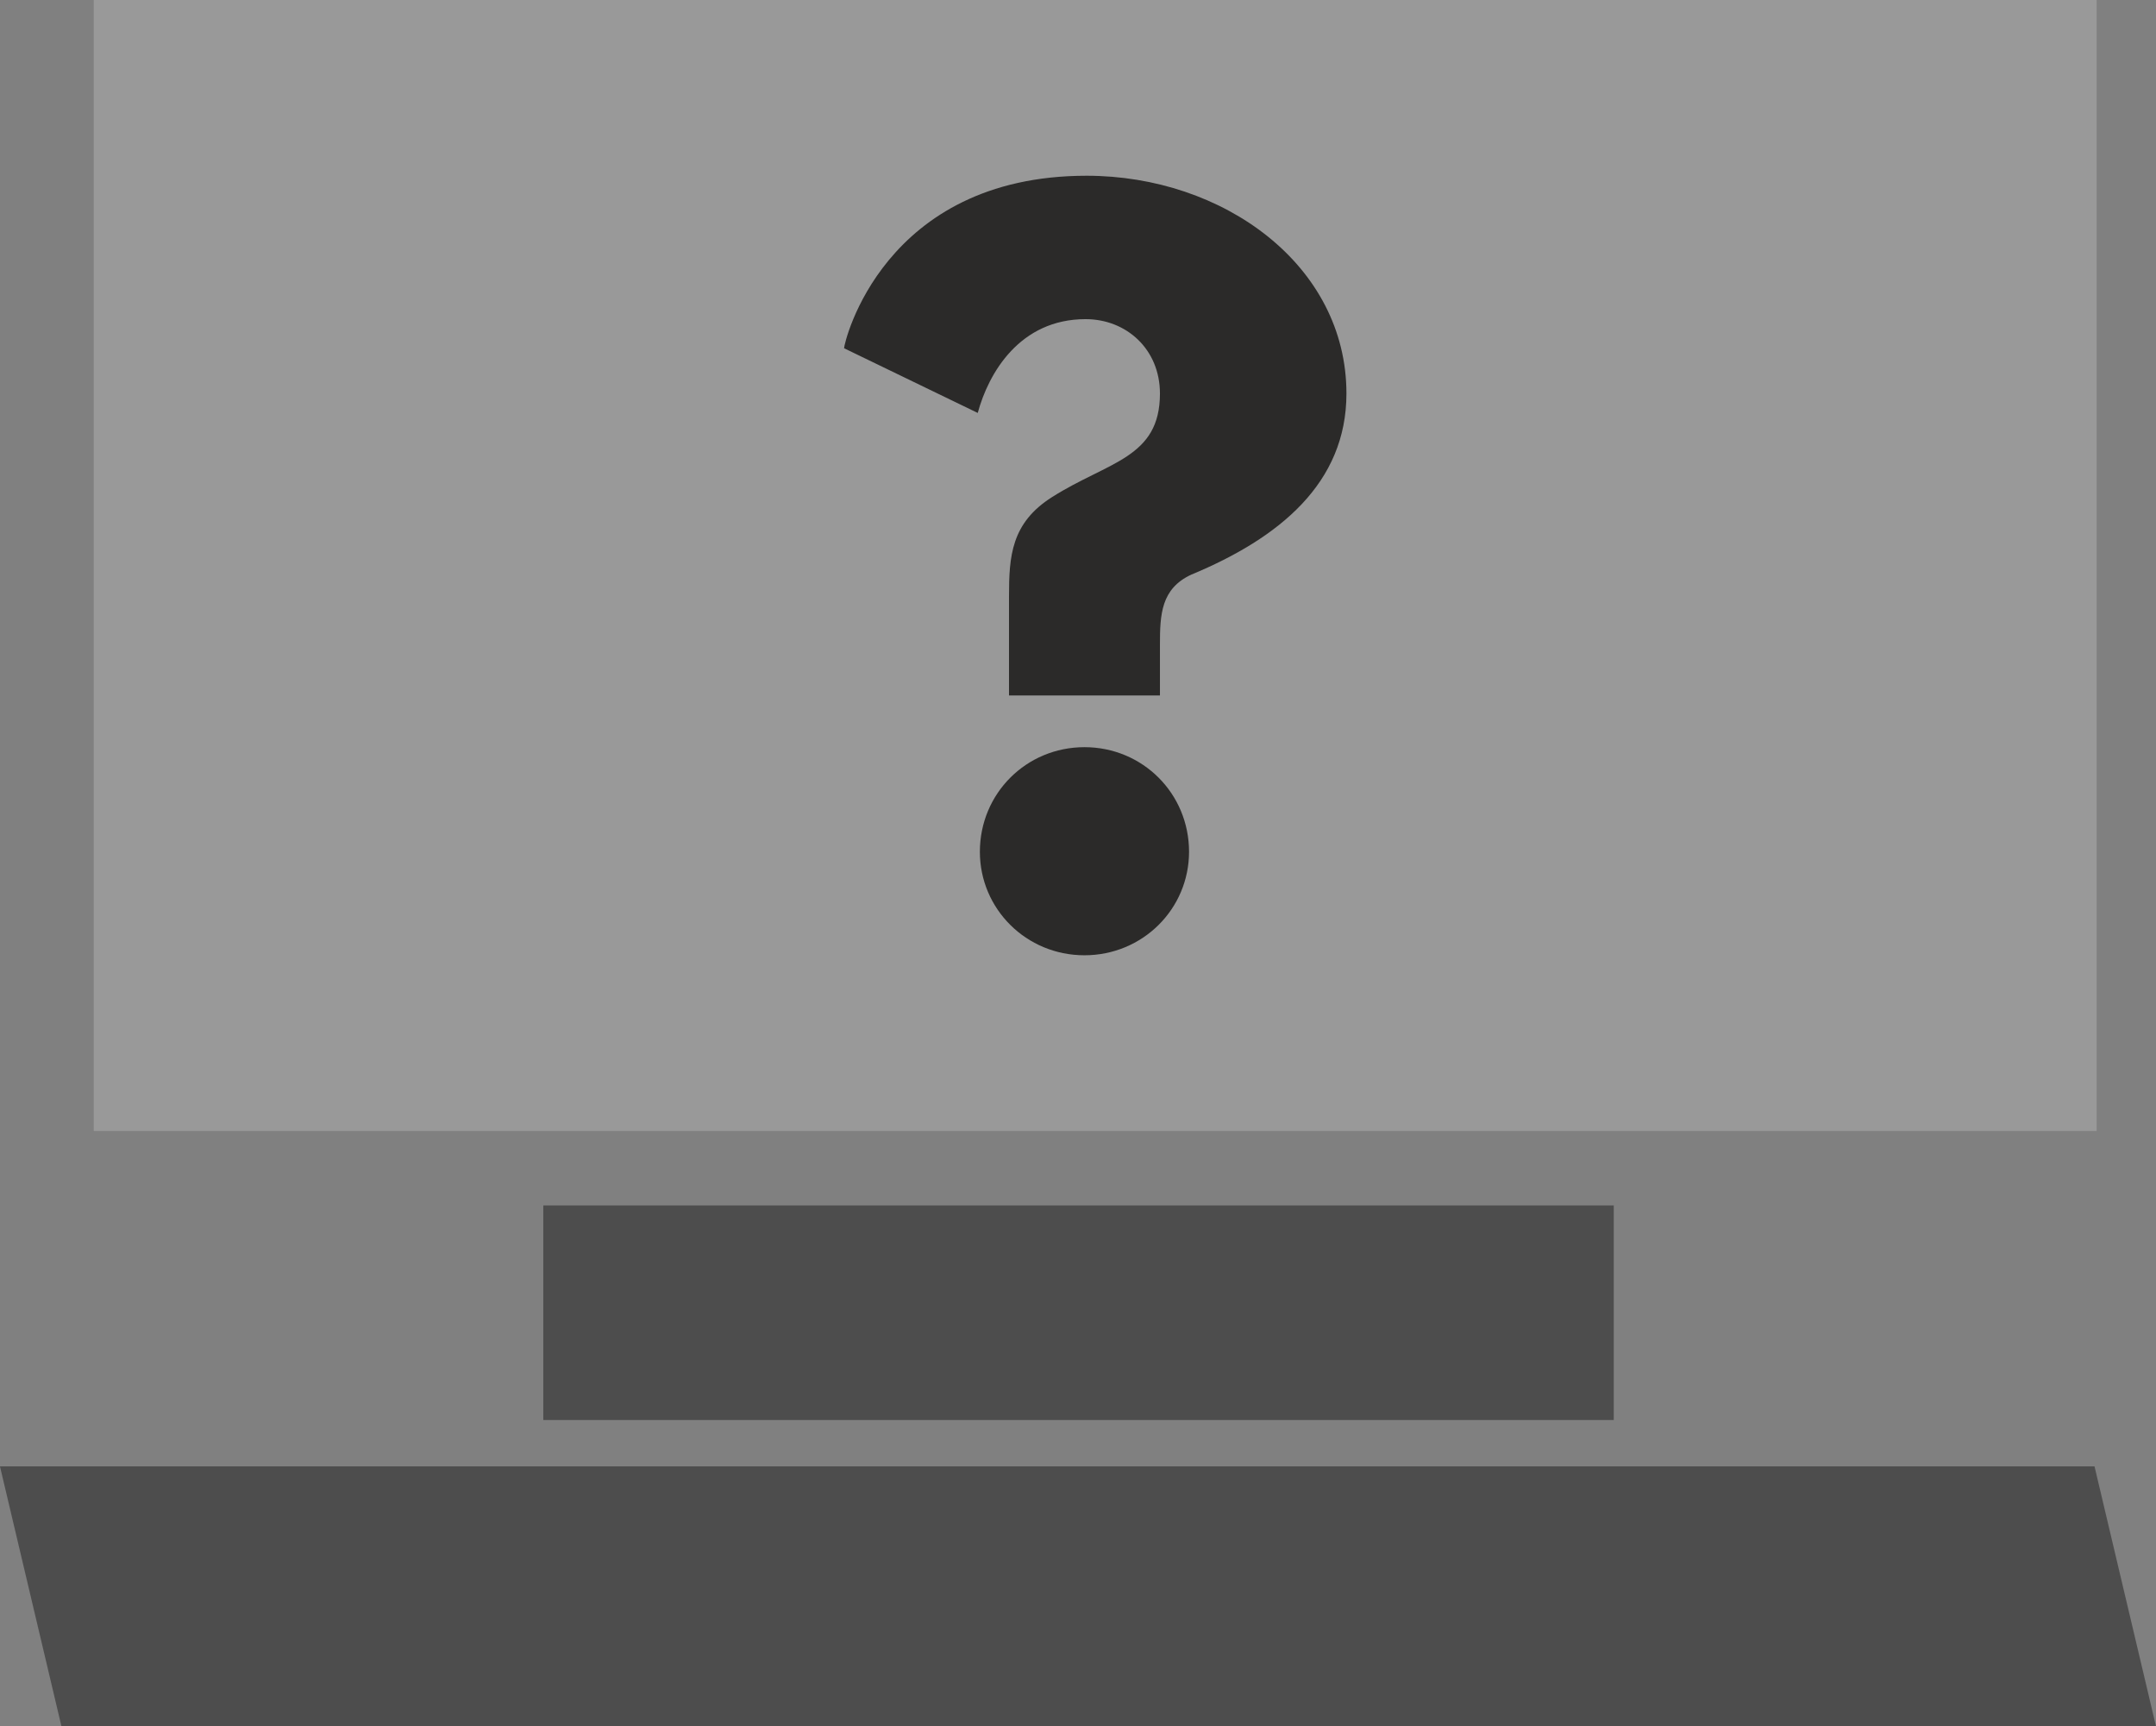 <?xml version="1.0" encoding="UTF-8" standalone="no"?>
<!-- Created with Inkscape (http://www.inkscape.org/) -->

<svg
   xmlns:dc="http://purl.org/dc/elements/1.1/"
   xmlns:cc="http://creativecommons.org/ns#"
   xmlns:rdf="http://www.w3.org/1999/02/22-rdf-syntax-ns#"
   xmlns:svg="http://www.w3.org/2000/svg"
   xmlns="http://www.w3.org/2000/svg"
   xmlns:sodipodi="http://sodipodi.sourceforge.net/DTD/sodipodi-0.dtd"
   xmlns:inkscape="http://www.inkscape.org/namespaces/inkscape"
   width="20mm"
   height="16.01mm"
   viewBox="0 0 70.866 56.728"
   id="svg22483"
   version="1.1"
   inkscape:version="0.91 r13725"
   sodipodi:docname="4.svg">
  <rect x="0" y="0" width="70.866" height="56.728" fill="#808080" stroke="none"/>
  <defs
     id="defs22485" />
  <sodipodi:namedview
     id="base"
     pagecolor="#ffffff"
     bordercolor="#666666"
     borderopacity="1.0"
     inkscape:pageopacity="0.0"
     inkscape:pageshadow="2"
     inkscape:zoom="1.979899"
     inkscape:cx="26.317782"
     inkscape:cy="136.53868"
     inkscape:document-units="px"
     inkscape:current-layer="layer1"
     showgrid="false"
     fit-margin-top="0"
     fit-margin-left="0"
     fit-margin-right="0"
     fit-margin-bottom="0"
     inkscape:window-width="1920"
     inkscape:window-height="1029"
     inkscape:window-x="0"
     inkscape:window-y="25"
     inkscape:window-maximized="1" />
  <g
     inkscape:label="Layer 1"
     inkscape:groupmode="layer"
     id="layer1"
     transform="translate(84.004,-398.284)">
    <g
       transform="matrix(1.25,0,0,-1.25,-473.215,1168.788)"
       id="g406">
      <g
         id="g408">
        <path
           d="m 341.926,605.235 c 0,-0.737 -0.624,-1.332 -1.361,-1.332 -0.737,0 -1.332,0.595 -1.332,1.332 0,0.737 0.595,1.332 1.332,1.332 0.737,0 1.361,-0.595 1.361,-1.332"
           style="fill:#b9b9b9;fill-opacity:1;fill-rule:evenodd;stroke:none"
           id="path410"
           inkscape:connector-curvature="0" />
        <path
           d="m 340.65,606.397 c -0.057,0 -0.113,0 -0.142,0 l -0.113,-0.255 c -0.028,-0.028 -0.085,-0.028 -0.113,-0.057 l -0.227,0.198 c -0.028,-0.028 -0.085,-0.057 -0.113,-0.085 l 0.028,-0.283 c -0.028,-0.028 -0.057,-0.057 -0.085,-0.085 l -0.255,0.057 c -0.028,-0.057 -0.057,-0.085 -0.085,-0.142 l 0.17,-0.227 c 0,-0.028 -0.028,-0.057 -0.028,-0.113 l -0.255,-0.085 c 0,-0.057 0,-0.113 0,-0.142 l 0.255,-0.113 c 0,-0.028 0.028,-0.085 0.028,-0.113 l -0.17,-0.227 c 0.028,-0.028 0.057,-0.085 0.085,-0.113 l 0.255,0.028 c 0.028,-0.028 0.057,-0.057 0.085,-0.085 l -0.028,-0.283 c 0.028,-0.028 0.085,-0.028 0.113,-0.057 l 0.227,0.17 c 0.028,-0.028 0.085,-0.028 0.113,-0.028 l 0.113,-0.255 c 0.028,0 0.085,0 0.142,0 l 0.113,0.255 c 0.028,0 0.057,0 0.113,0.028 l 0.198,-0.17 c 0.057,0.028 0.085,0.028 0.142,0.057 l -0.057,0.283 c 0.057,0.028 0.057,0.057 0.085,0.085 l 0.283,-0.028 c 0.028,0.028 0.057,0.085 0.085,0.113 l -0.17,0.227 c 0,0.028 0,0.085 0.028,0.113 l 0.255,0.113 c 0,0.028 0,0.085 0,0.142 l -0.255,0.085 c -0.028,0.057 -0.028,0.085 -0.028,0.113 l 0.17,0.227 c -0.028,0.057 -0.057,0.085 -0.085,0.142 l -0.283,-0.057 c -0.028,0.028 -0.028,0.057 -0.085,0.085 l 0.057,0.283 c -0.057,0.028 -0.085,0.057 -0.142,0.085 l -0.198,-0.198 c -0.057,0.028 -0.085,0.028 -0.113,0.057 l -0.113,0.255 z m -0.085,-0.624 c 0.312,0 0.539,-0.227 0.539,-0.539 0,-0.283 -0.227,-0.539 -0.539,-0.539 -0.283,0 -0.51,0.255 -0.51,0.539 0,0.312 0.227,0.539 0.51,0.539"
           style="fill:#ffffff;fill-opacity:1;fill-rule:evenodd;stroke:none"
           id="path412"
           inkscape:connector-curvature="0" />
      </g>
      <g
         id="g414">
        <path
           d="m 334.13,601.21 c 0,-1.19 -0.992,-2.183 -2.211,-2.183 -1.219,0 -2.183,0.992 -2.183,2.183 0,1.219 0.964,2.211 2.183,2.211 1.219,0 2.211,-0.992 2.211,-2.211"
           style="fill:#b9b9b9;fill-opacity:1;fill-rule:evenodd;stroke:none"
           id="path416"
           inkscape:connector-curvature="0" />
        <path
           d="m 332.061,603.109 c -0.085,0 -0.17,0 -0.255,0 l -0.17,-0.425 c -0.057,0 -0.142,-0.028 -0.199,-0.057 l -0.34,0.283 c -0.085,-0.028 -0.142,-0.085 -0.227,-0.113 l 0.085,-0.454 c -0.057,-0.057 -0.113,-0.085 -0.142,-0.142 l -0.454,0.057 c -0.057,-0.057 -0.085,-0.142 -0.142,-0.198 l 0.283,-0.368 c 0,-0.057 -0.028,-0.113 -0.028,-0.17 l -0.425,-0.17 c 0,-0.085 0,-0.17 0,-0.255 l 0.425,-0.17 c 0,-0.057 0.028,-0.113 0.028,-0.17 l -0.283,-0.368 c 0.057,-0.085 0.085,-0.142 0.142,-0.227 l 0.454,0.085 c 0.028,-0.057 0.085,-0.113 0.142,-0.142 l -0.085,-0.454 c 0.085,-0.057 0.142,-0.085 0.227,-0.113 l 0.34,0.283 c 0.057,-0.028 0.142,-0.057 0.199,-0.057 l 0.17,-0.425 c 0.085,0 0.17,0 0.255,0 l 0.142,0.425 c 0.085,0 0.142,0.028 0.198,0.057 l 0.368,-0.283 c 0.057,0.028 0.142,0.057 0.199,0.113 l -0.057,0.454 c 0.057,0.028 0.085,0.085 0.142,0.142 l 0.454,-0.085 c 0.028,0.085 0.085,0.142 0.113,0.227 l -0.283,0.368 c 0.028,0.057 0.028,0.113 0.057,0.17 l 0.425,0.17 c 0,0.085 0,0.17 0,0.255 l -0.425,0.17 c -0.028,0.057 -0.028,0.113 -0.057,0.17 l 0.283,0.368 c -0.028,0.057 -0.085,0.142 -0.113,0.198 l -0.454,-0.057 c -0.057,0.057 -0.085,0.085 -0.142,0.142 l 0.057,0.454 c -0.057,0.028 -0.142,0.085 -0.199,0.113 l -0.368,-0.283 c -0.057,0.028 -0.113,0.057 -0.198,0.057 l -0.142,0.425 z m -0.142,-1.02 c 0.482,0 0.879,-0.397 0.879,-0.879 0,-0.482 -0.397,-0.85 -0.879,-0.85 -0.482,0 -0.879,0.368 -0.879,0.85 0,0.482 0.397,0.879 0.879,0.879"
           style="fill:#ffffff;fill-opacity:1;fill-rule:evenodd;stroke:none"
           id="path418"
           inkscape:connector-curvature="0" />
      </g>
      <path
         d="m 313.834,616.404 52.668,0 0,-29.735 -52.668,0 0,29.735 z"
         style="fill:#999999;fill-opacity:1;fill-rule:nonzero;stroke:none"
         id="path420"
         inkscape:connector-curvature="0" />
      <path
         d="m 325.655,584.712 28.148,0 0,-5.641 -28.148,0 0,5.641 z"
         style="fill:#4d4d4d;fill-opacity:1;fill-rule:nonzero;stroke:none"
         id="path422"
         inkscape:connector-curvature="0" />
      <path
         d="m 311.368,577.852 55.077,0 1.616,-6.832 -55.077,0 -1.616,6.832 z"
         style="fill:#4d4d4d;fill-opacity:1;fill-rule:nonzero;stroke:none"
         id="path424"
         inkscape:connector-curvature="0" />
      <path
         d="m 337.079,605.547 c 0.283,1.049 1.105,2.466 2.835,2.466 1.077,0 1.956,-0.794 1.956,-1.956 0,-1.701 -1.361,-1.786 -2.835,-2.721 -1.077,-0.68 -1.134,-1.559 -1.134,-2.608 l 0,-2.608 3.969,0 0,1.332 c 0,0.794 0.028,1.474 0.822,1.843 2.324,0.964 4.082,2.409 4.082,4.762 0,3.373 -3.232,5.726 -6.832,5.726 -5.357,0 -6.378,-4.394 -6.378,-4.535 l 3.515,-1.701 z m 2.806,-8.787 c -1.531,0 -2.75,-1.219 -2.75,-2.75 0,-1.502 1.219,-2.721 2.75,-2.721 1.531,0 2.75,1.219 2.75,2.721 0,1.531 -1.219,2.75 -2.75,2.75"
         style="fill:#2b2a29;fill-opacity:1;fill-rule:nonzero;stroke:none"
         id="path426"
         inkscape:connector-curvature="0" />
    </g>
  </g>
</svg>
